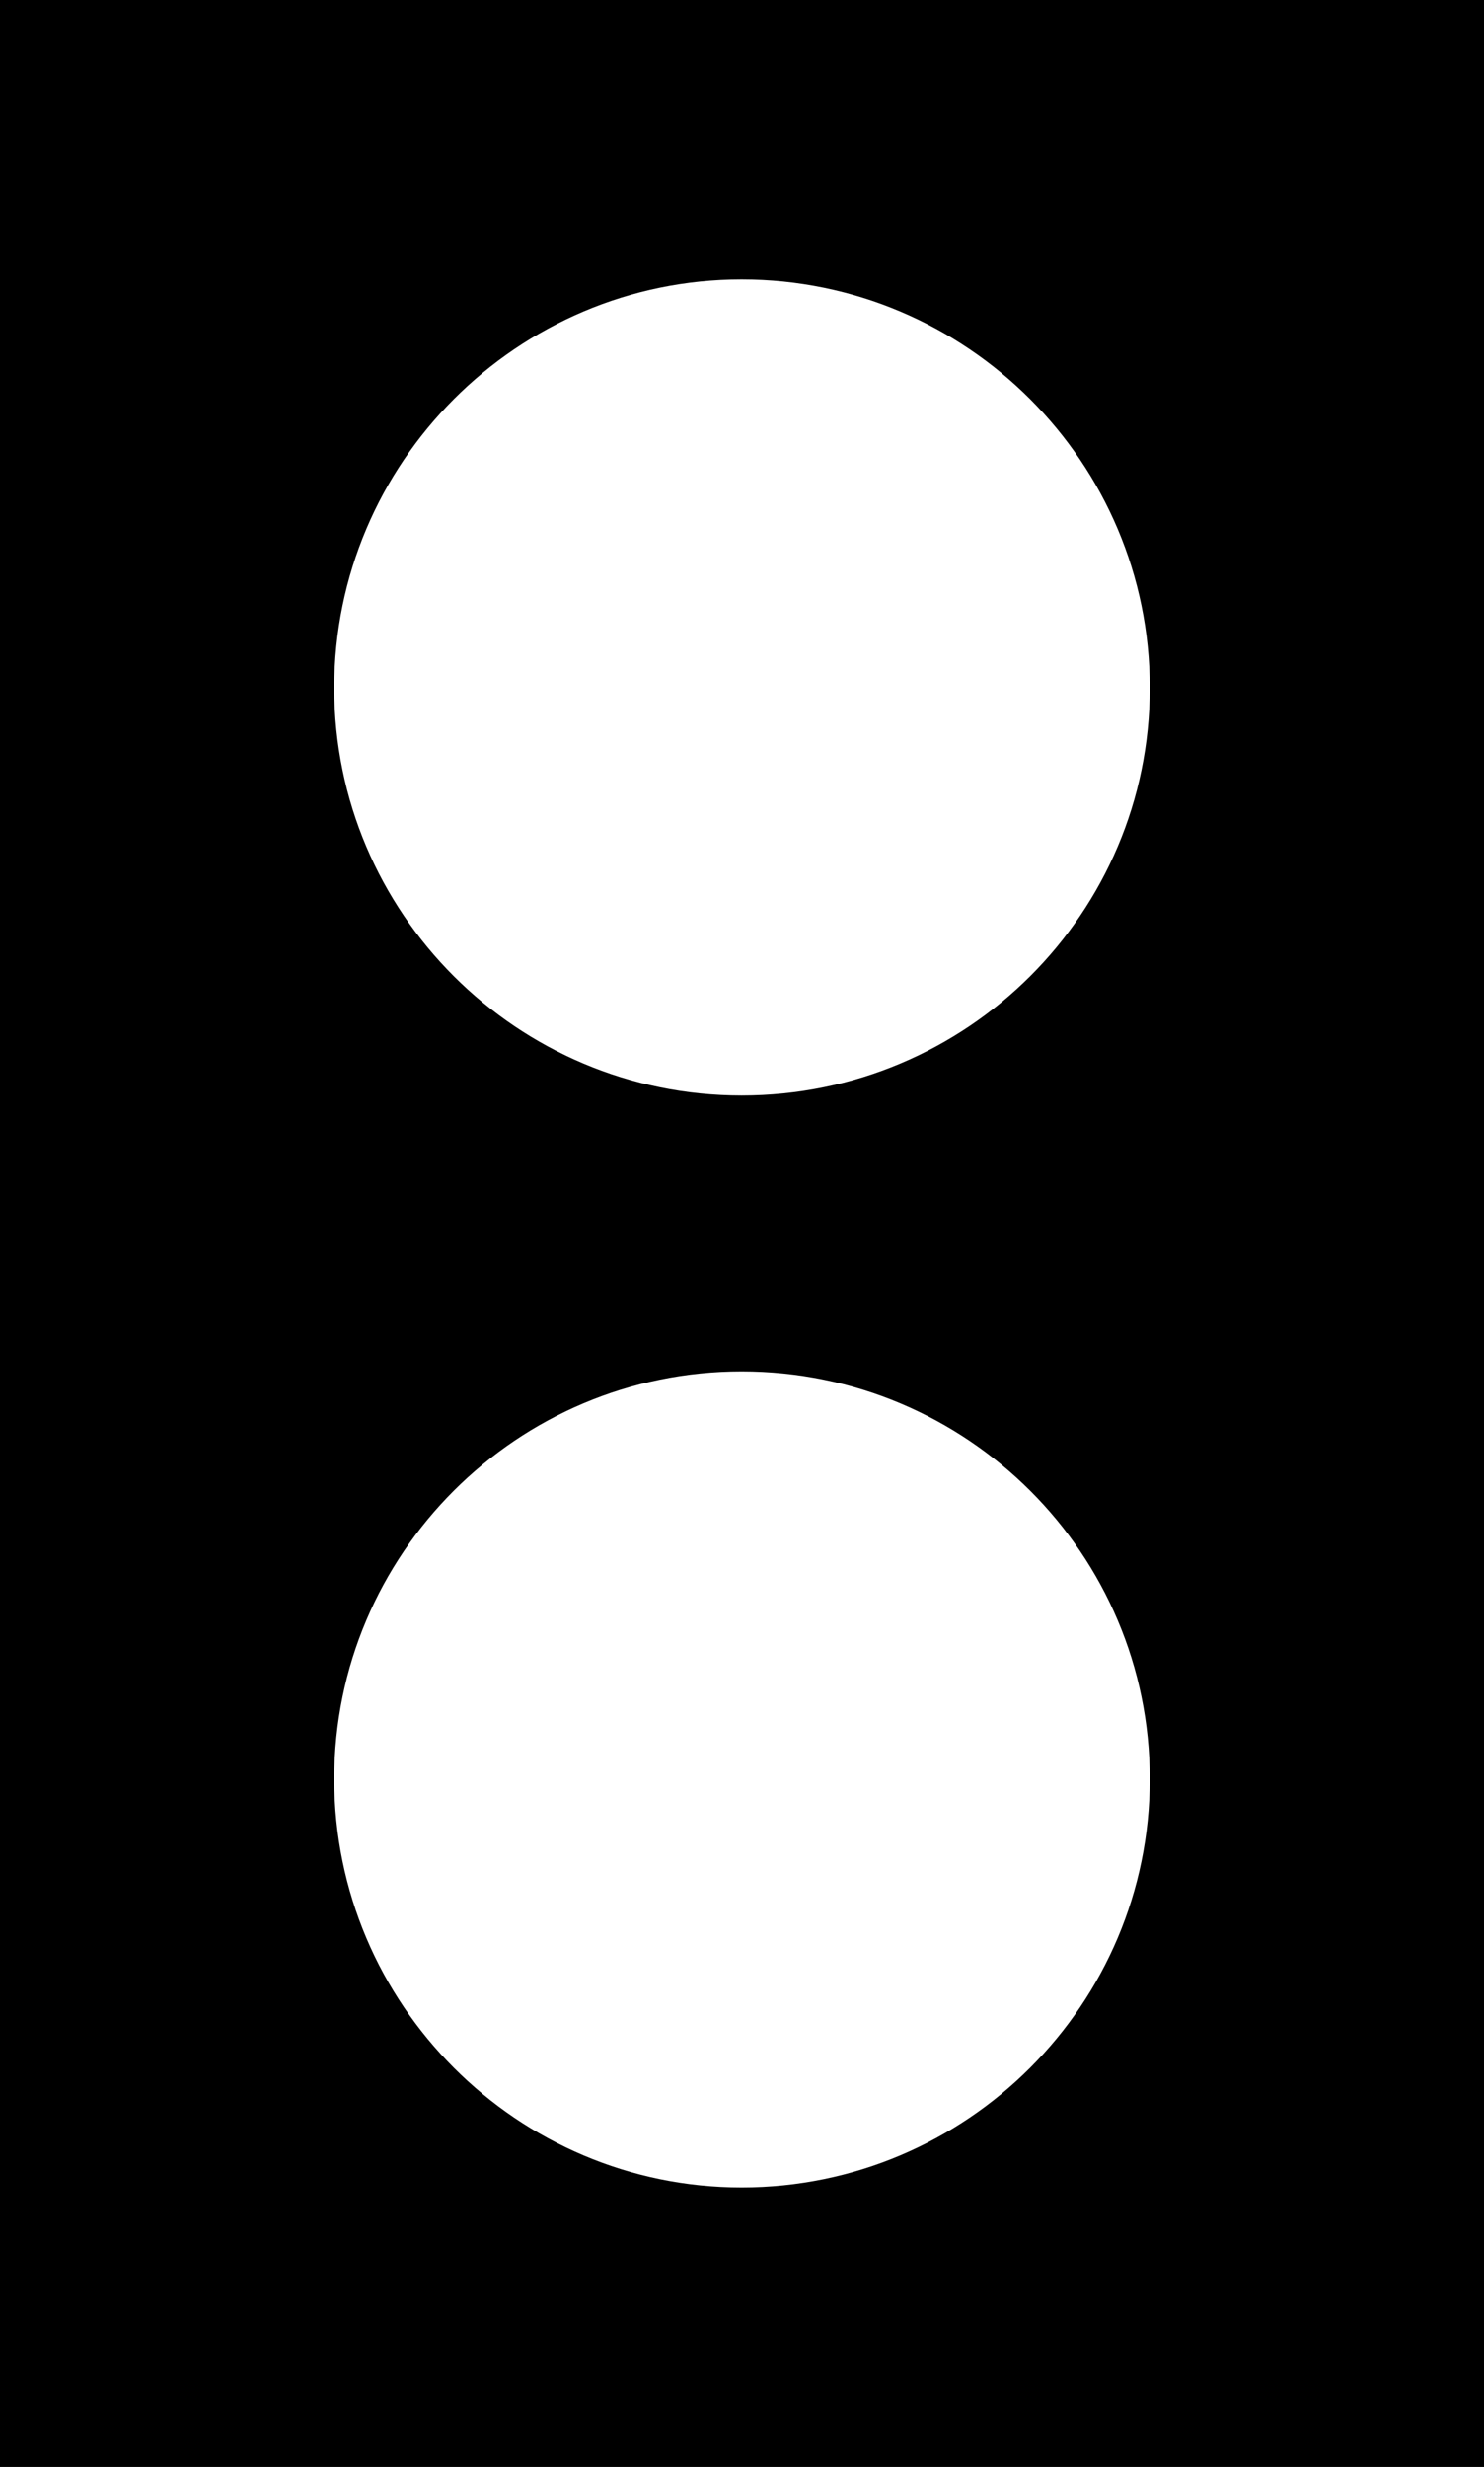 <?xml version="1.0" encoding="UTF-8"?>
<svg xmlns="http://www.w3.org/2000/svg" xmlns:xlink="http://www.w3.org/1999/xlink" width="7.824" height="13" viewBox="0 0 7.824 13">
<rect x="0" y="0" width="7.824" height="13" fill="#808080" stroke="none"/>
<path fill-rule="nonzero" fill="rgb(0%, 0%, 0%)" fill-opacity="1" d="M 0 0 L 7.824 0 L 7.824 13 L 0 13 Z M 0 0 "/>
<path fill-rule="nonzero" fill="rgb(100%, 100%, 100%)" fill-opacity="1" d="M 6.062 3.625 C 6.062 4.812 5.098 5.773 3.91 5.773 C 2.727 5.773 1.762 4.812 1.762 3.625 C 1.762 2.438 2.727 1.473 3.91 1.473 C 5.098 1.473 6.062 2.438 6.062 3.625 Z M 6.062 3.625 "/>
<path fill-rule="nonzero" fill="rgb(100%, 100%, 100%)" fill-opacity="1" d="M 6.062 9.375 C 6.062 10.562 5.098 11.527 3.91 11.527 C 2.727 11.527 1.762 10.562 1.762 9.375 C 1.762 8.188 2.727 7.227 3.91 7.227 C 5.098 7.227 6.062 8.188 6.062 9.375 Z M 6.062 9.375 "/>
</svg>
